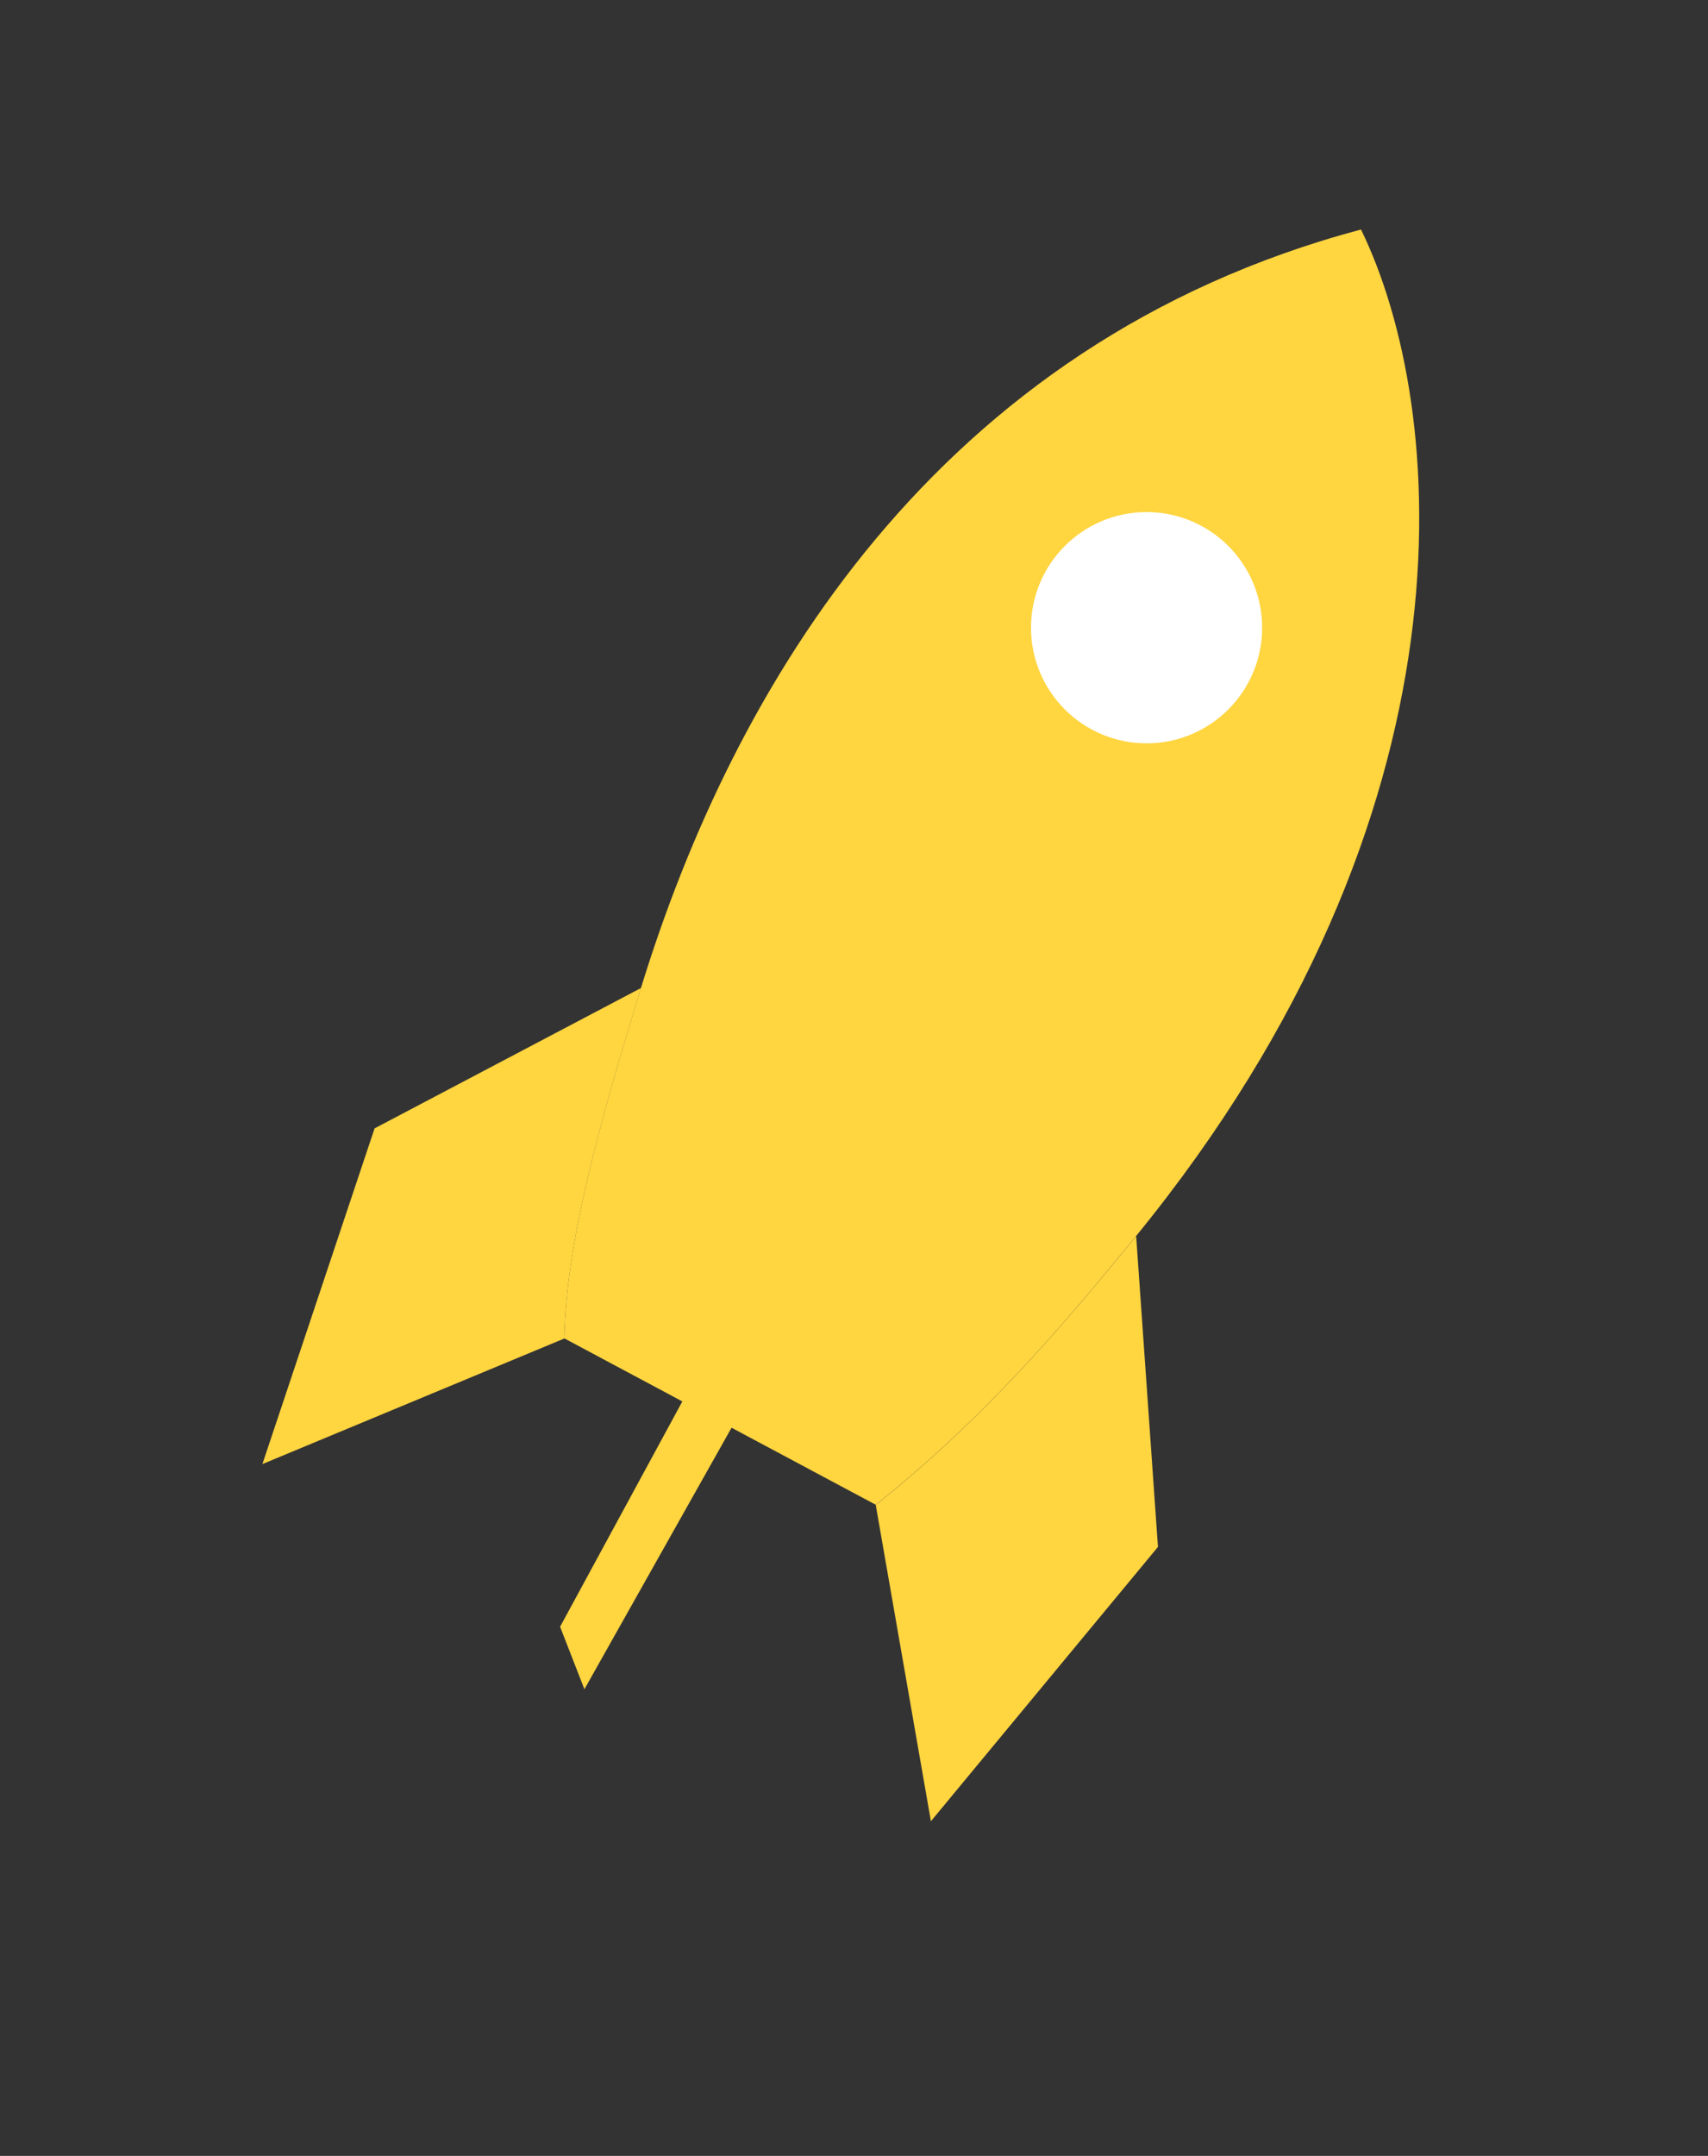 <svg xml:space="preserve" viewBox="470.88 455.76 140.4 177.12" version="1.1" xmlns:xlink="http://www.w3.org/1999/xlink" xmlns="http://www.w3.org/2000/svg" style="max-height: 500px" width="140.4" height="177.12">
<rect x="470.88" y="455.76" width="140.4" height="177.12" fill="#333333" stroke="none"/>
<desc>Created with Fabric.js 5.2.4</desc>
<defs>
</defs>
<g id="e28f4fae-cb9f-4c80-9cb3-192ec7cdebc5" transform="matrix(1 0 0 1 540 540)">
<rect height="1080" width="1080" ry="0" rx="0" y="-540" x="-540" style="stroke: none; stroke-width: 1; stroke-dasharray: none; stroke-linecap: butt; stroke-dashoffset: 0; stroke-linejoin: miter; stroke-miterlimit: 4; fill: rgb(255,255,255); fill-rule: nonzero; opacity: 1; visibility: hidden;"/>
</g>
<g id="84dd4ff6-3253-412e-9606-5827627e8ef5" transform="matrix(1 0 0 1 540 540)">
</g>
<g transform="matrix(1 0 0 1 540 540)">
<g style="">
		<g transform="matrix(1 0 0 1 12.41 -13)">
<path stroke-linecap="round" d="M 25.319 91.996 L 50.917 105.665 C 59.896 98.515 66.418 90.818 72.323 83.582 C 100.745 48.757 97.948 15.55 90.807 0.895 C 55.765 10.248 39.189 38.597 31.62 63.202 C 28.171 74.416 25.444 84.236 25.319 91.996 Z" transform="translate(-60.46, -53.28)" style="stroke: none; stroke-width: 1; stroke-dasharray: none; stroke-linecap: butt; stroke-dashoffset: 0; stroke-linejoin: miter; stroke-miterlimit: 4; fill: rgb(255,213,64); fill-rule: nonzero; opacity: 1;"/>
</g>
		<g transform="matrix(1 0 0 1 -31.99 16.49)">
<path stroke-linecap="round" d="M 25.319 91.996 C 25.444 84.236 28.171 74.416 31.62 63.202 L 9.721 74.733 L 0.499 102.313 L 25.319 91.996 Z" transform="translate(-16.06, -82.76)" style="stroke: none; stroke-width: 1; stroke-dasharray: none; stroke-linecap: butt; stroke-dashoffset: 0; stroke-linejoin: miter; stroke-miterlimit: 4; fill: rgb(255,213,64); fill-rule: nonzero; opacity: 1;"/>
</g>
		<g transform="matrix(1 0 0 1 14.47 41.35)">
<path stroke-linecap="round" d="M 72.323 83.582 C 66.418 90.818 59.896 98.515 50.917 105.665 L 55.452 131.656 L 74.116 109.118 L 72.323 83.582 Z" transform="translate(-62.52, -107.62)" style="stroke: none; stroke-width: 1; stroke-dasharray: none; stroke-linecap: butt; stroke-dashoffset: 0; stroke-linejoin: miter; stroke-miterlimit: 4; fill: rgb(255,213,64); fill-rule: nonzero; opacity: 1;"/>
</g>
</g>
</g>
<g id="ad190535-11b5-4587-84d6-90b030e0d7d1" transform="matrix(1 0 0 1 565.13 507.33)">
<circle fill="rgb(255, 255, 255)" r="9.5" cy="0" cx="0" style="stroke: rgb(0,0,0); stroke-width: 0; stroke-dasharray: none; stroke-linecap: butt; stroke-dashoffset: 0; stroke-linejoin: miter; stroke-miterlimit: 4; fill-rule: nonzero; opacity: 1;"/>
</g>
<g transform="matrix(1 0 0 1 524.92 581.04)">
<path stroke-linecap="round" d="M 0 21.867 L 11.871 0 L 16 2.133 L 2 27 L 0 21.867 Z" transform="translate(-8, -13.5)" style="stroke: rgb(0,0,0); stroke-width: 0; stroke-dasharray: none; stroke-linecap: butt; stroke-dashoffset: 0; stroke-linejoin: miter; stroke-miterlimit: 4; fill: rgb(255,213,64); fill-rule: nonzero; opacity: 1;"/>
</g>
</svg>